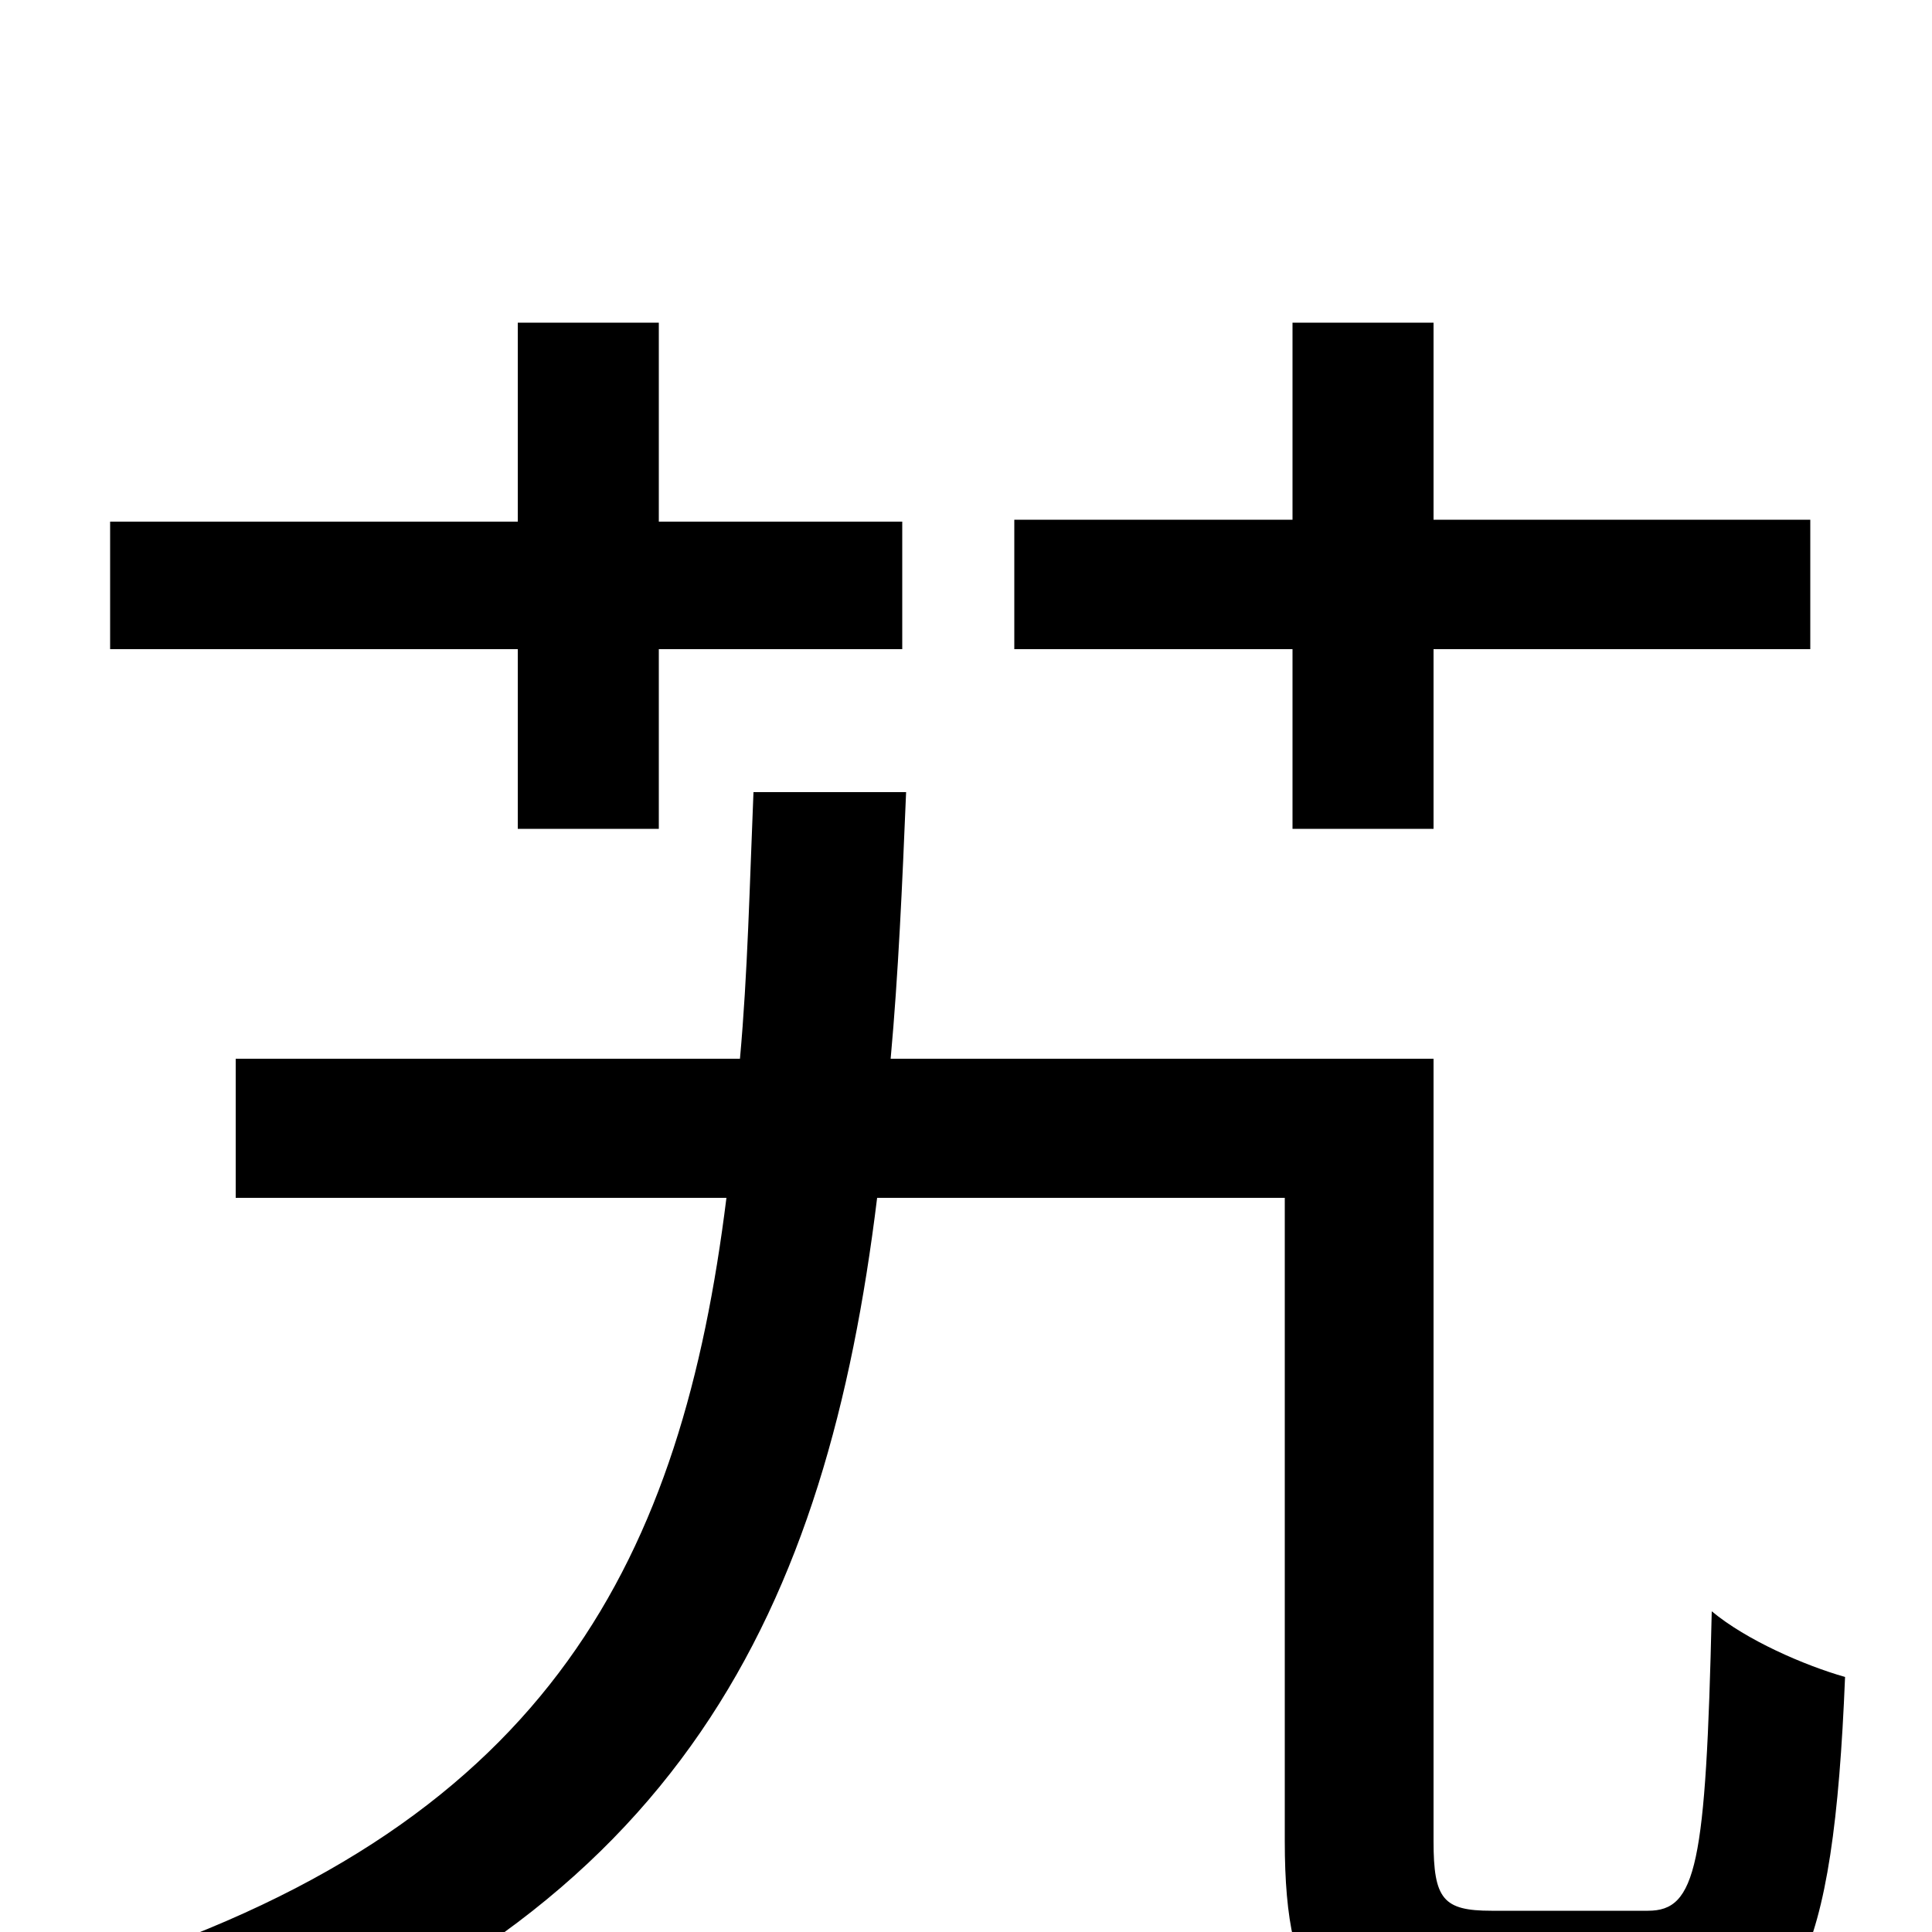 <svg xmlns="http://www.w3.org/2000/svg" viewBox="0 -1000 1000 1000">
	<path fill="#000000" d="M669 -571H742V-664H937V-731H742V-833H669V-731H525V-664H669ZM268 -571H341V-664H467V-730H341V-833H268V-730H57V-664H268ZM772 -11C747 -11 742 -17 742 -47V-452H461C465 -496 467 -542 469 -590H390C388 -542 387 -496 383 -452H122V-380H376C353 -195 286 -58 57 17C74 31 96 60 104 80C353 -8 428 -168 454 -380H665V-47C665 35 687 58 760 58H860C929 58 949 16 955 -132C934 -138 904 -151 886 -166C883 -34 878 -11 853 -11Z"/>
</svg>